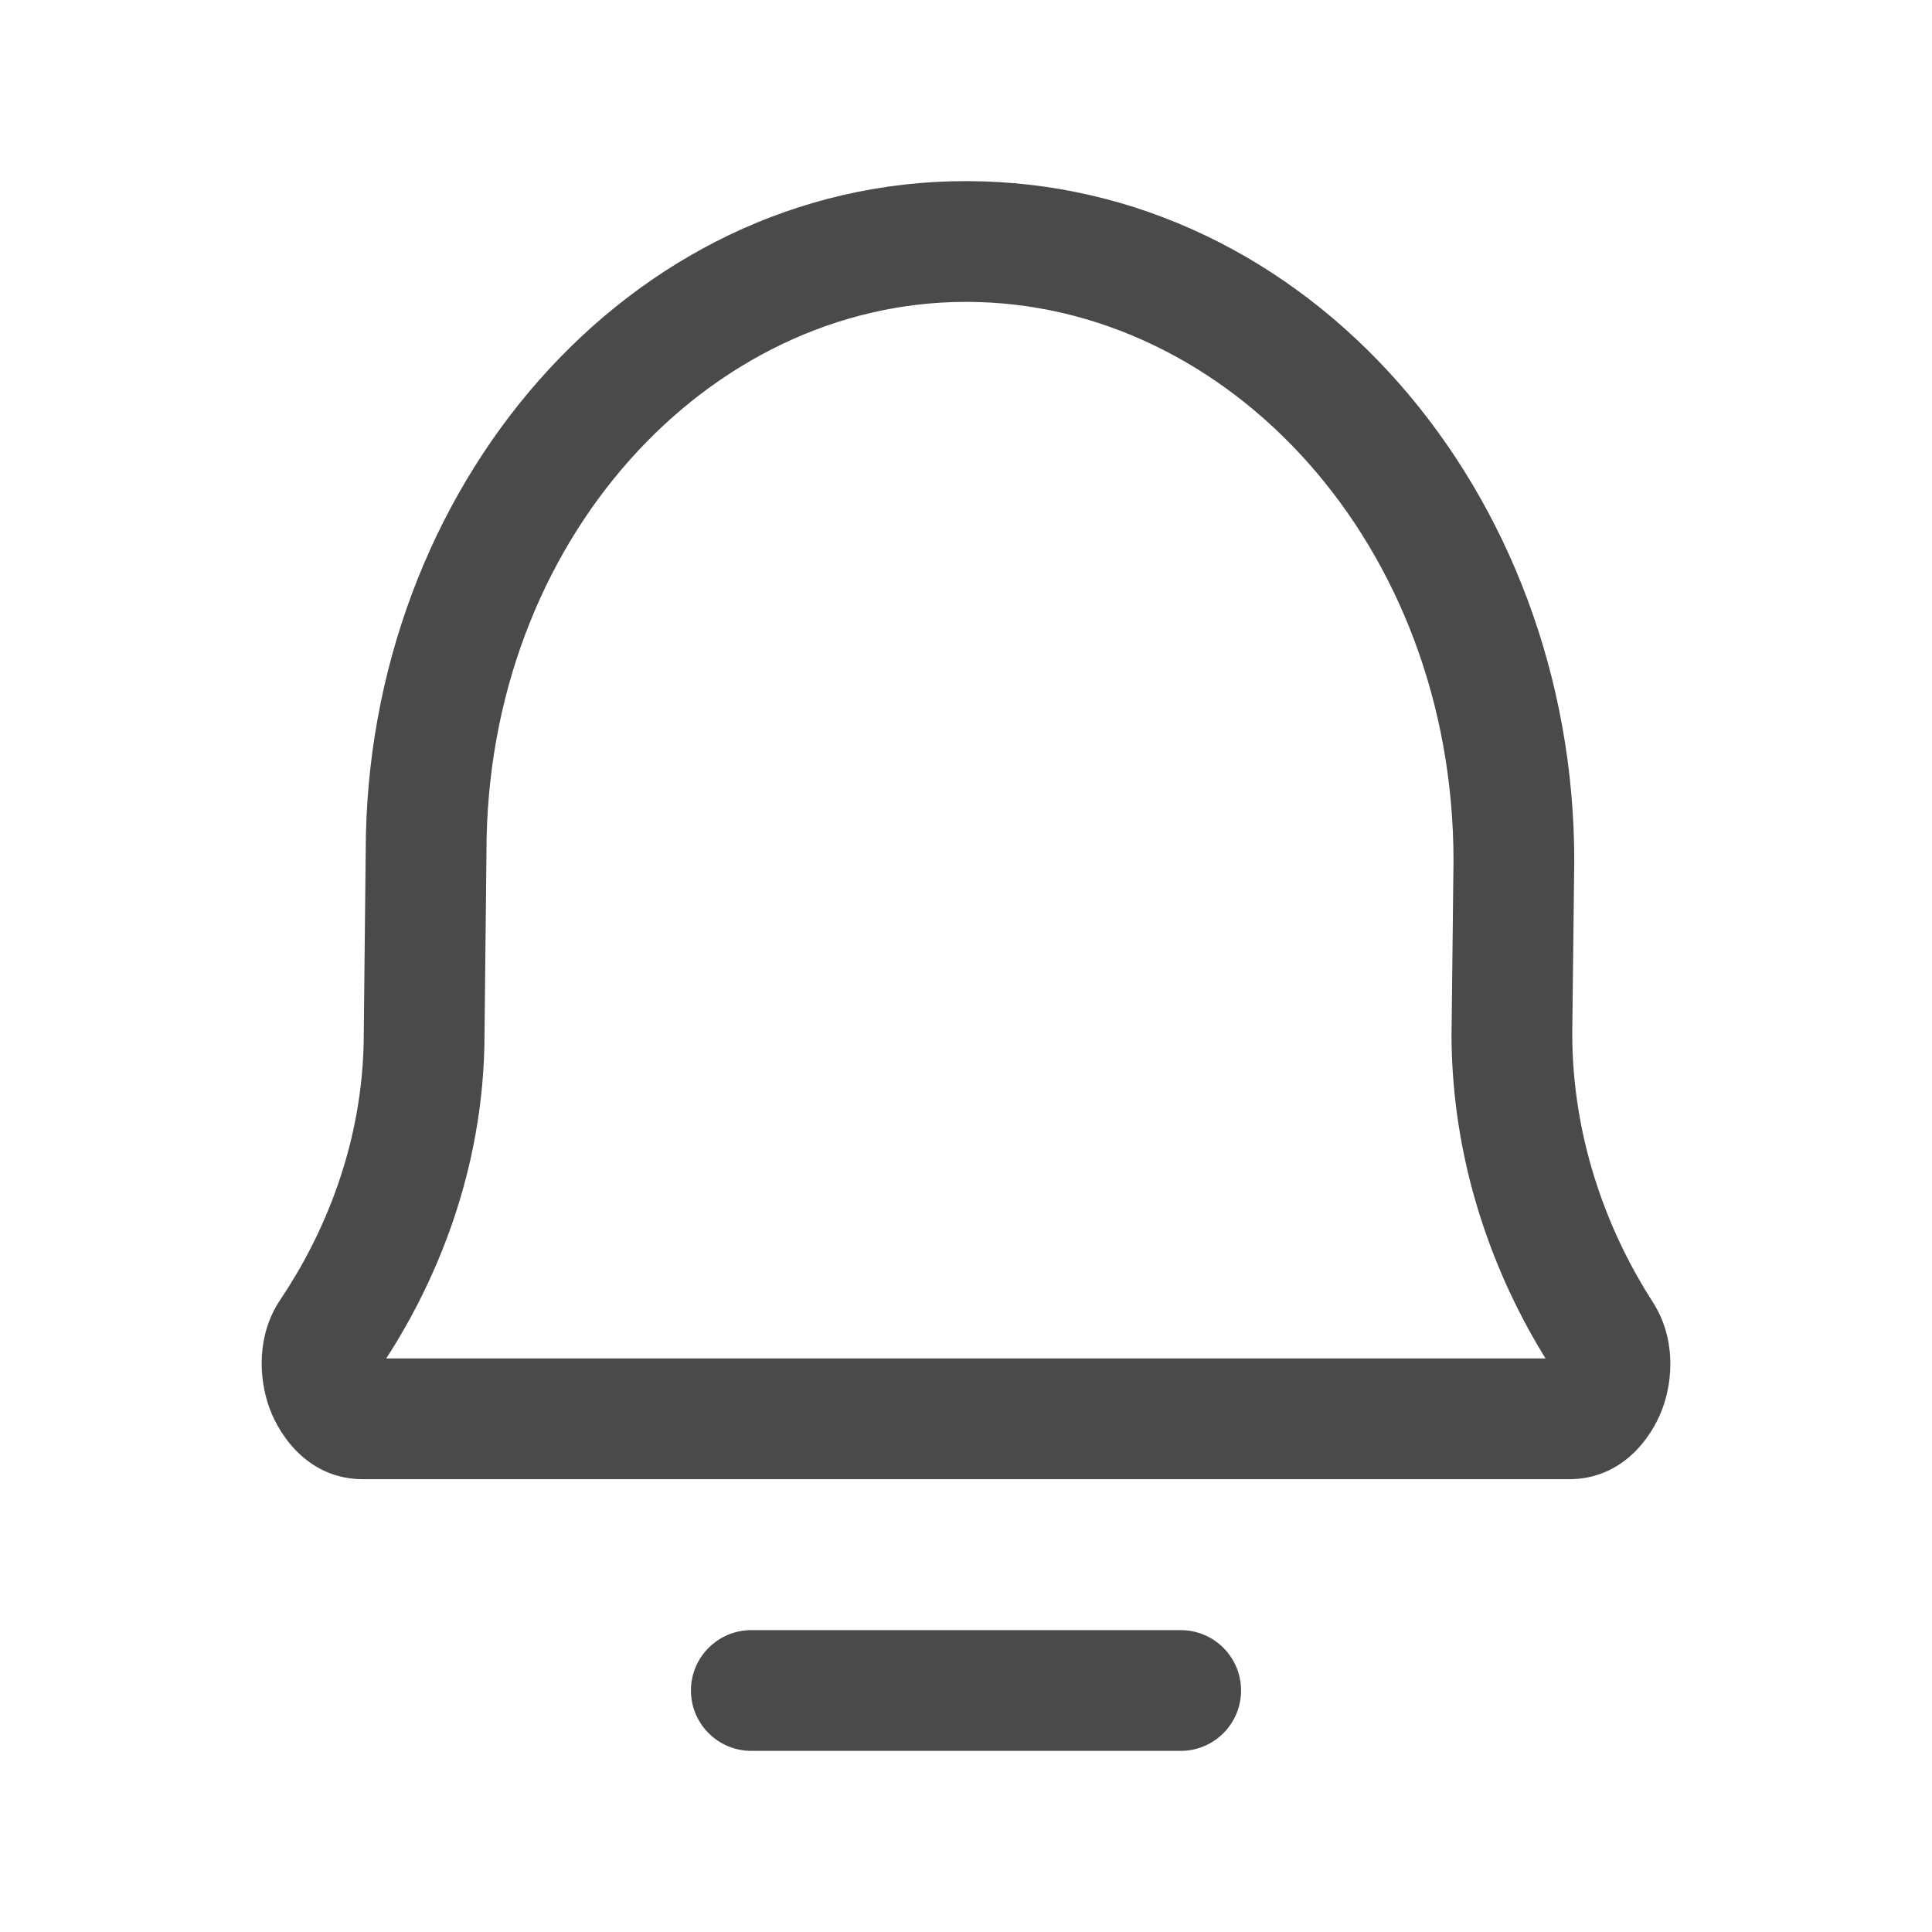 <svg width="24" height="24" viewBox="0 0 24 24" fill="none" xmlns="http://www.w3.org/2000/svg">
<path d="M4.106 16.562L3.483 16.144L3.483 16.144L4.106 16.562ZM5.269 12.835L4.519 12.827V12.835H5.269ZM5.293 10.581L6.043 10.589V10.581H5.293ZM19.901 16.581L20.531 16.174L20.531 16.174L19.901 16.581ZM18.781 12.835L18.031 12.826V12.835H18.781ZM18.806 10.693L19.556 10.702V10.693H18.806ZM9.333 20.25C8.919 20.25 8.583 20.586 8.583 21C8.583 21.414 8.919 21.75 9.333 21.75V21V20.25ZM14.667 21.75C15.081 21.75 15.417 21.414 15.417 21C15.417 20.586 15.081 20.25 14.667 20.25V21V21.75ZM4.106 16.562L4.728 16.981C5.38 16.01 6.019 14.575 6.019 12.835H5.269H4.519C4.519 14.205 4.015 15.353 3.483 16.144L4.106 16.562ZM5.269 12.835L6.019 12.843L6.043 10.589L5.293 10.581L4.543 10.573L4.519 12.827L5.269 12.835ZM19.901 16.581L20.531 16.174C20.021 15.383 19.531 14.224 19.531 12.835H18.781H18.031C18.031 14.578 18.645 16.016 19.27 16.987L19.901 16.581ZM18.781 12.835L19.531 12.844L19.556 10.702L18.806 10.693L18.056 10.684L18.032 12.826L18.781 12.835ZM18.806 10.693H19.556C19.556 6.119 16.257 2.25 12 2.25V3V3.75C15.261 3.75 18.056 6.769 18.056 10.693H18.806ZM19.493 17.625V18.375C20.147 18.375 20.512 17.867 20.647 17.51C20.788 17.136 20.814 16.614 20.531 16.174L19.901 16.581L19.27 16.987C19.248 16.953 19.25 16.933 19.25 16.942C19.25 16.951 19.248 16.967 19.243 16.981C19.237 16.997 19.238 16.982 19.269 16.954C19.306 16.922 19.385 16.875 19.493 16.875V17.625ZM5.293 10.581H6.043C6.043 6.72 8.794 3.75 12 3.75V3V2.25C7.798 2.25 4.543 6.069 4.543 10.581H5.293ZM4.508 17.625V16.875C4.619 16.875 4.698 16.923 4.734 16.956C4.764 16.983 4.764 16.997 4.757 16.979C4.752 16.963 4.749 16.945 4.75 16.934C4.751 16.924 4.752 16.945 4.728 16.981L4.106 16.562L3.483 16.144C3.187 16.585 3.211 17.116 3.348 17.493C3.479 17.852 3.844 18.375 4.508 18.375V17.625ZM19.493 17.625V16.875H4.508V17.625V18.375H19.493V17.625ZM9.333 21V21.75H14.667V21V20.25H9.333V21Z" fill="#4A4A4A"/>
</svg>
